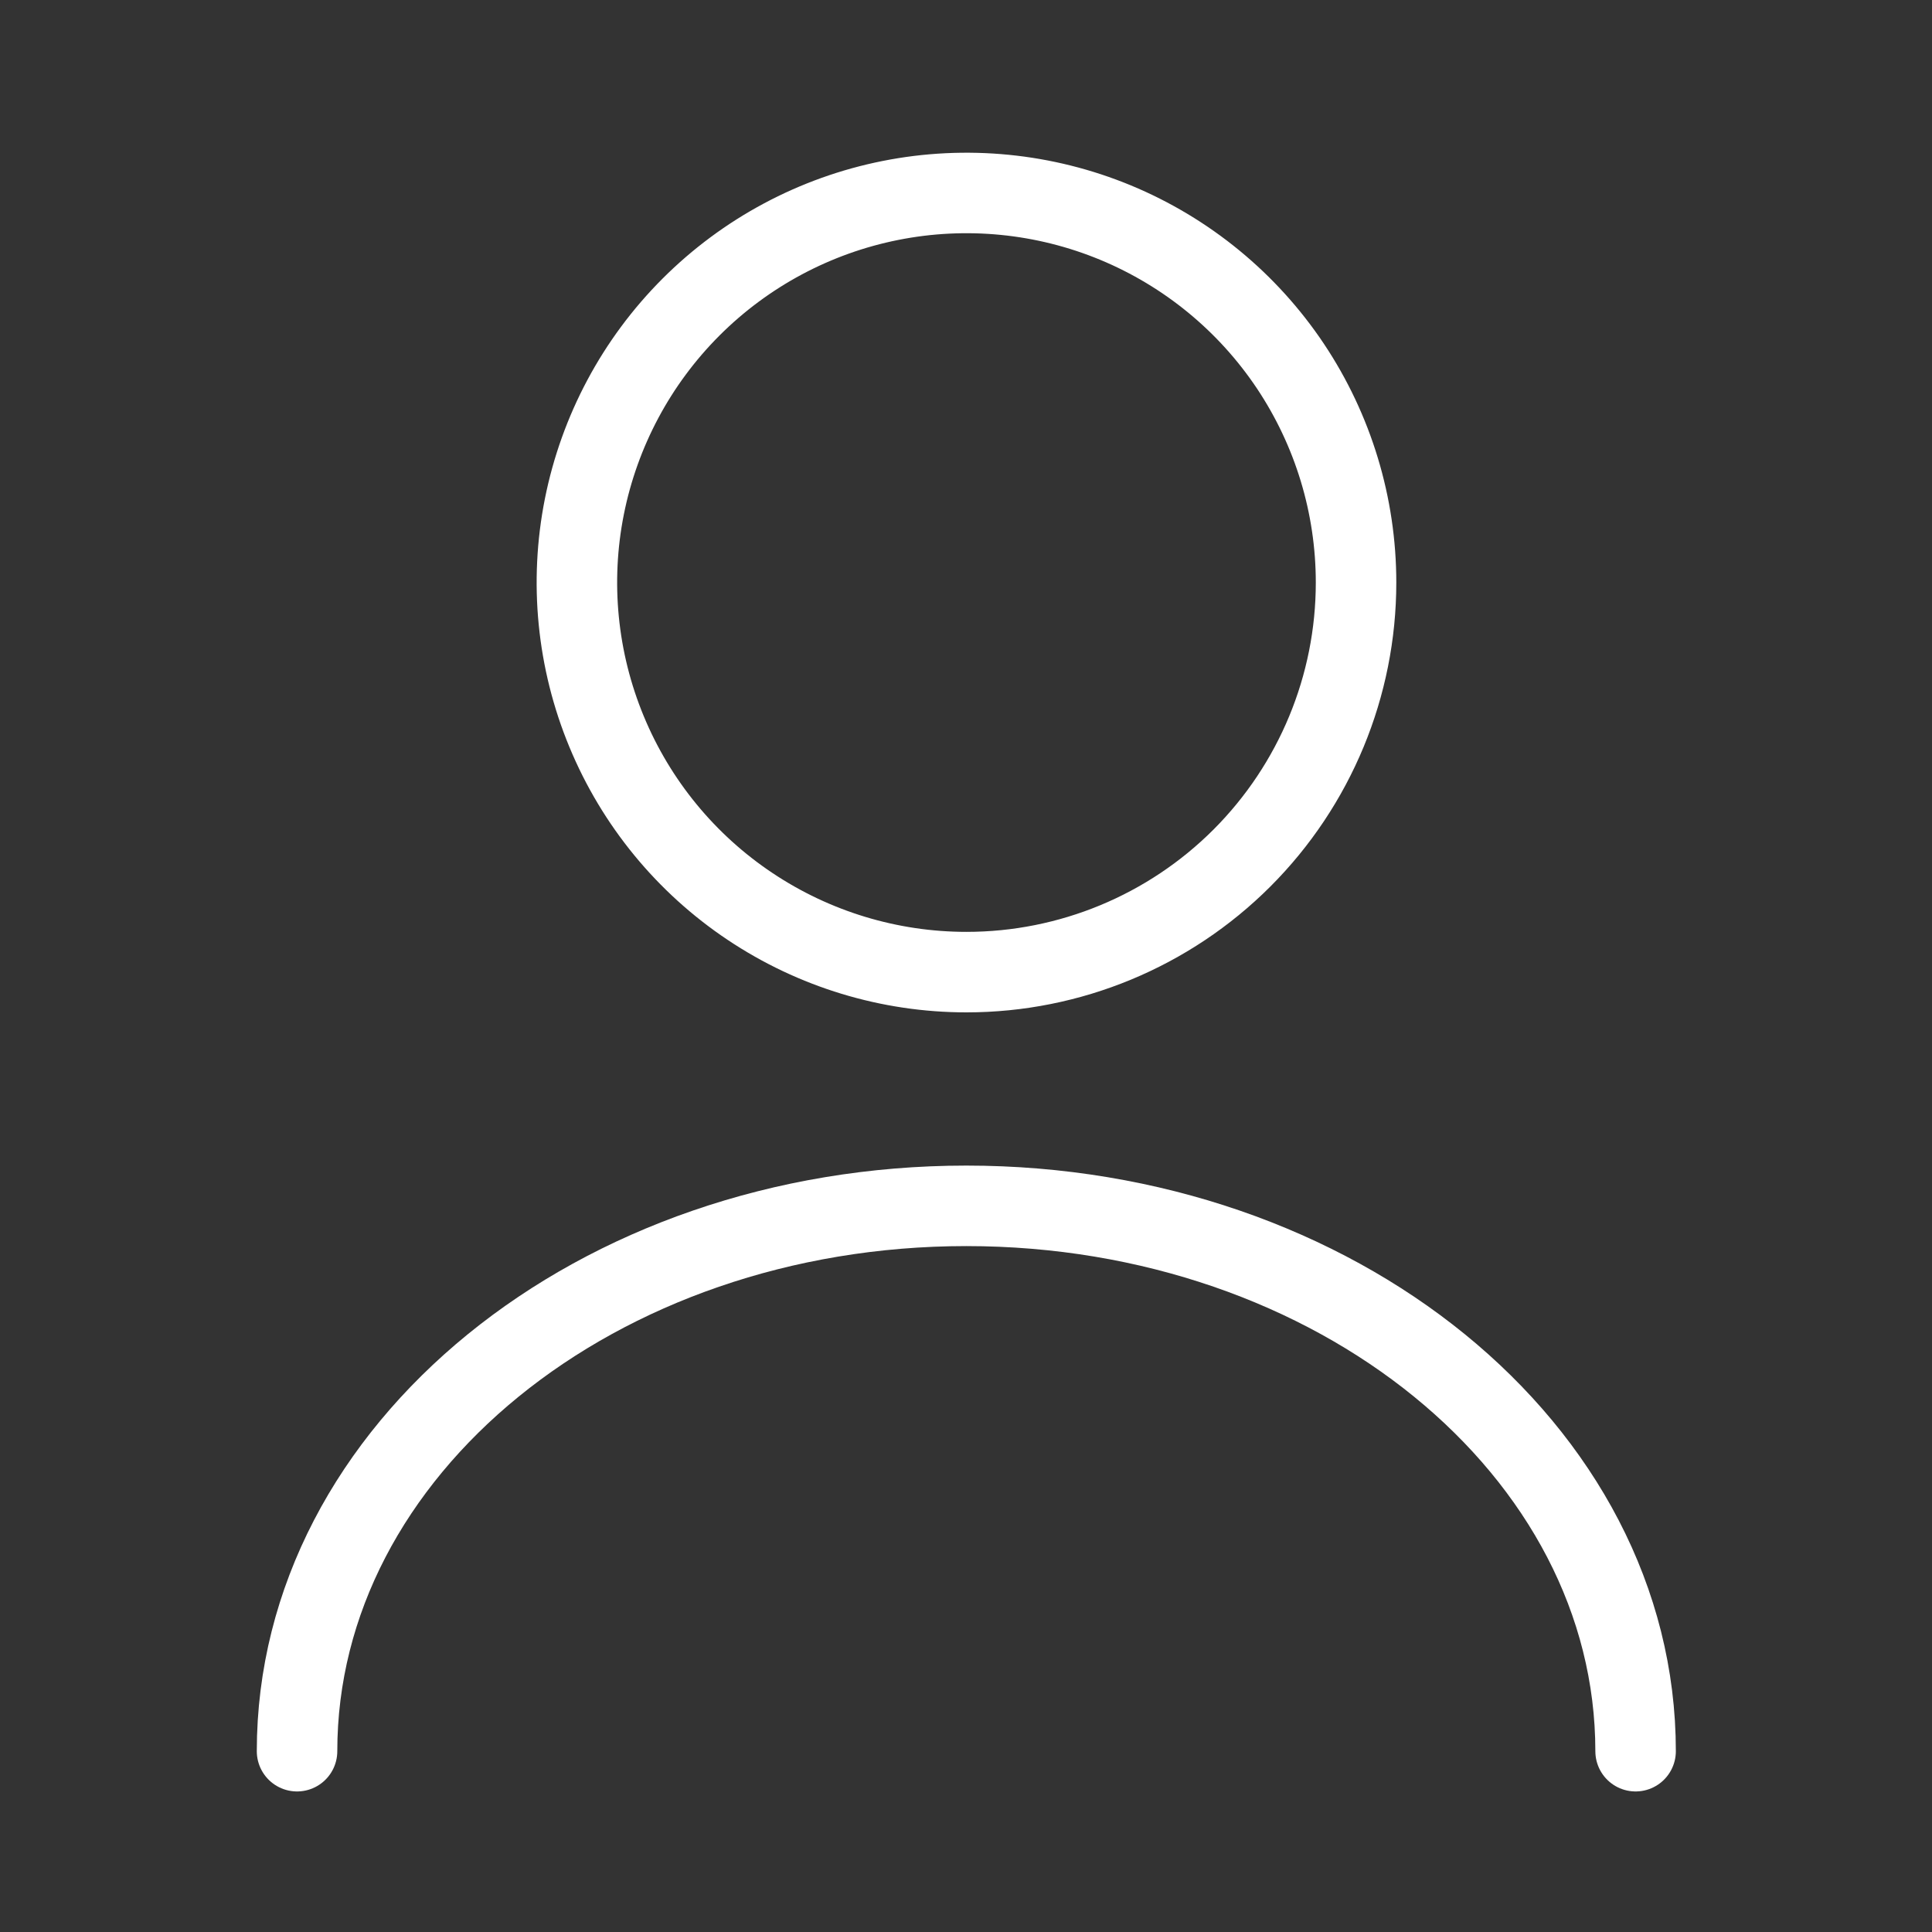<svg width="36" height="36" viewBox="0 0 36 36" fill="none" xmlns="http://www.w3.org/2000/svg">
<rect x="0" y="0" width="36" height="36" fill="#333333" stroke="none"/>
<path d="M18.009 18.114C16.573 18.114 15.17 17.688 13.976 16.89C12.782 16.093 11.852 14.959 11.303 13.633C10.753 12.306 10.609 10.847 10.889 9.439C11.17 8.03 11.861 6.737 12.876 5.722C13.891 4.707 15.185 4.015 16.593 3.735C18.001 3.455 19.461 3.599 20.787 4.148C22.113 4.698 23.247 5.628 24.045 6.822C24.842 8.016 25.268 9.419 25.268 10.855C25.268 12.78 24.503 14.626 23.142 15.988C21.781 17.349 19.934 18.114 18.009 18.114Z" stroke="white" stroke-width="1.5" stroke-linecap="round" stroke-linejoin="round"/>
<path d="M30.477 32.631C30.477 27.013 24.888 22.469 18.006 22.469C11.125 22.469 5.535 27.013 5.535 32.631" stroke="white" stroke-width="1.5" stroke-linecap="round" stroke-linejoin="round"/>
</svg>
